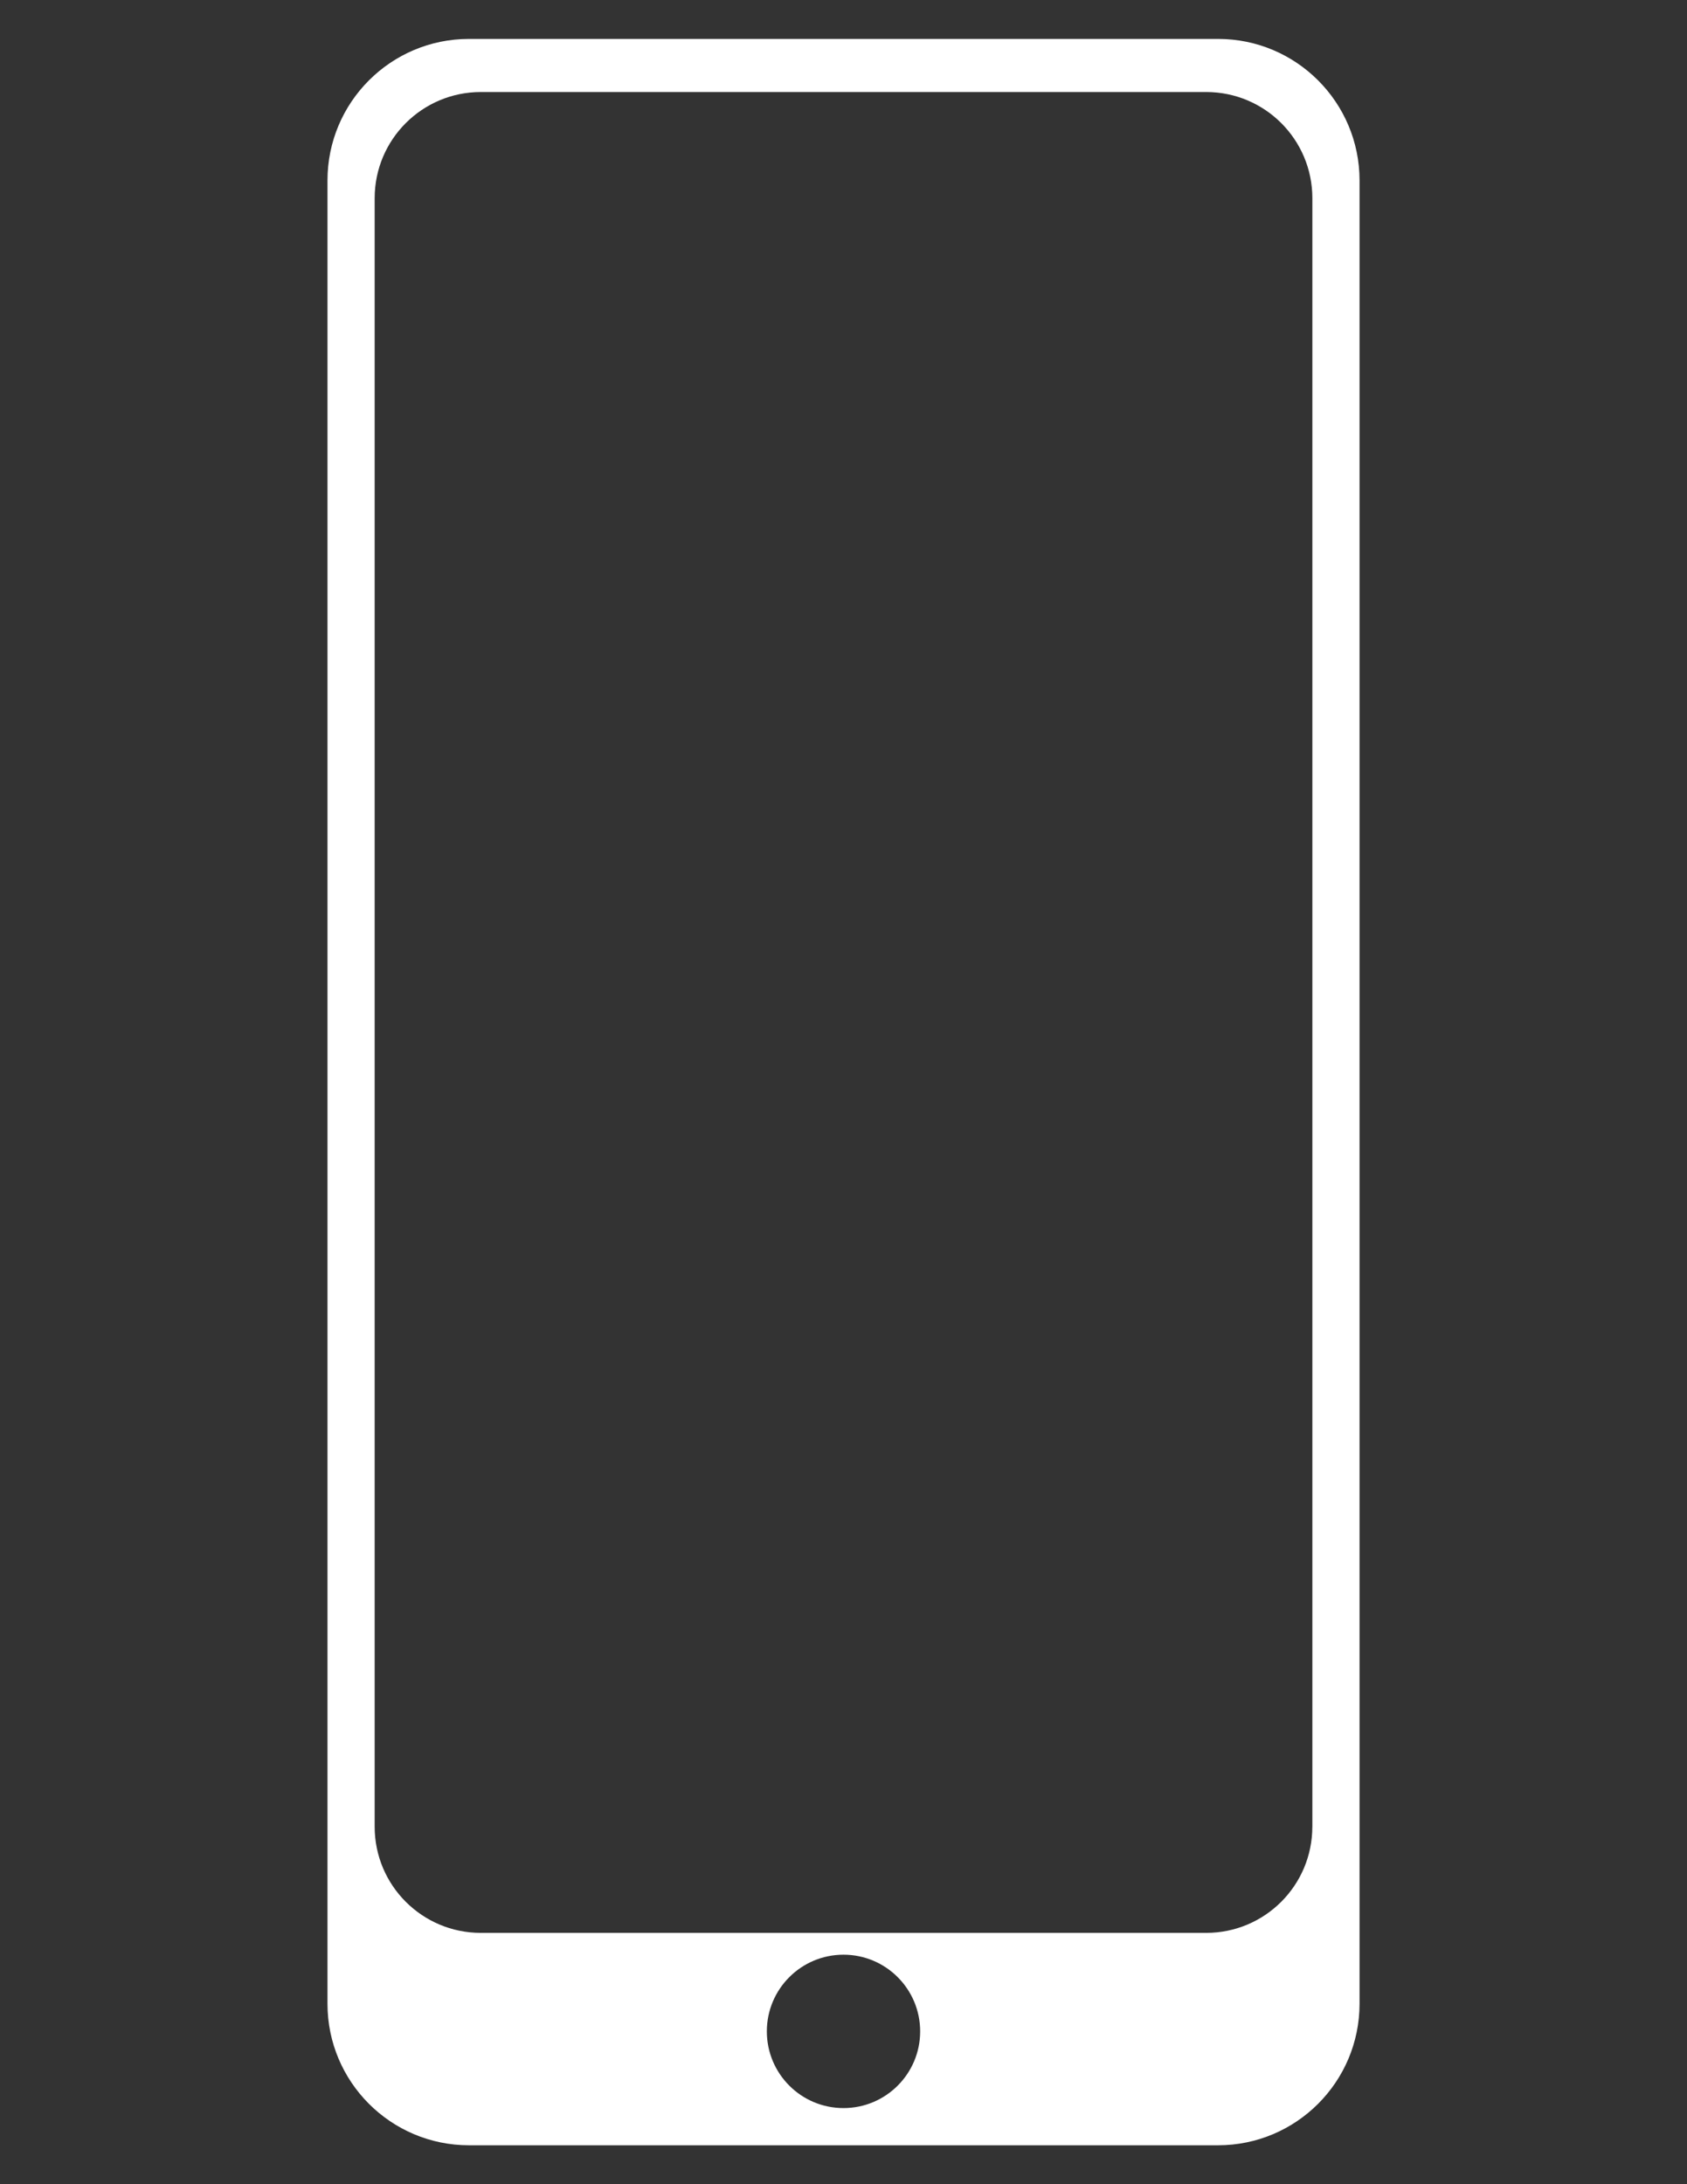 <?xml version="1.0" encoding="UTF-8"?>
<svg id="Layer_1" data-name="Layer 1" xmlns="http://www.w3.org/2000/svg" viewBox="0 0 612 792">
  <rect x="0" y="0" width="612" height="792" fill="#333333" stroke="none"/>
  <defs>
    <style>
      .cls-1 {
        fill: #fff;
      }

      .cls-2 {
        fill: none;
      }
    </style>
  </defs>
  <path class="cls-1" d="M441.85,14.11H170.15c-28.36,0-51.35,22.98-51.35,51.35v661.08c0,28.36,22.98,51.35,51.35,51.35h271.71c28.36,0,51.35-22.98,51.35-51.35V65.46c0-28.36-22.98-51.35-51.35-51.35ZM306,764.4c-15.36,0-27.81-12.45-27.81-27.81s12.45-27.81,27.81-27.81,27.81,12.45,27.81,27.81-12.45,27.81-27.81,27.81ZM476.08,662.36c0,21.28-17.23,38.51-38.51,38.51H174.43c-21.28,0-38.51-17.23-38.51-38.51V71.88c0-21.28,17.23-38.51,38.51-38.51h263.15c21.28,0,38.51,17.23,38.51,38.51v590.48Z"/>
  <circle class="cls-2" cx="306" cy="736.59" r="27.81" transform="translate(-481.19 865.17) rotate(-76.72)"/>
  <rect class="cls-2" x="135.92" y="33.37" width="340.17" height="667.5" rx="38.51" ry="38.51"/>
  <rect class="cls-2" x="135.92" y="33.37" width="340.17" height="667.5" rx="38.51" ry="38.51"/>
  <circle class="cls-2" cx="306" cy="736.59" r="27.81" transform="translate(-481.19 865.17) rotate(-76.72)"/>
</svg>